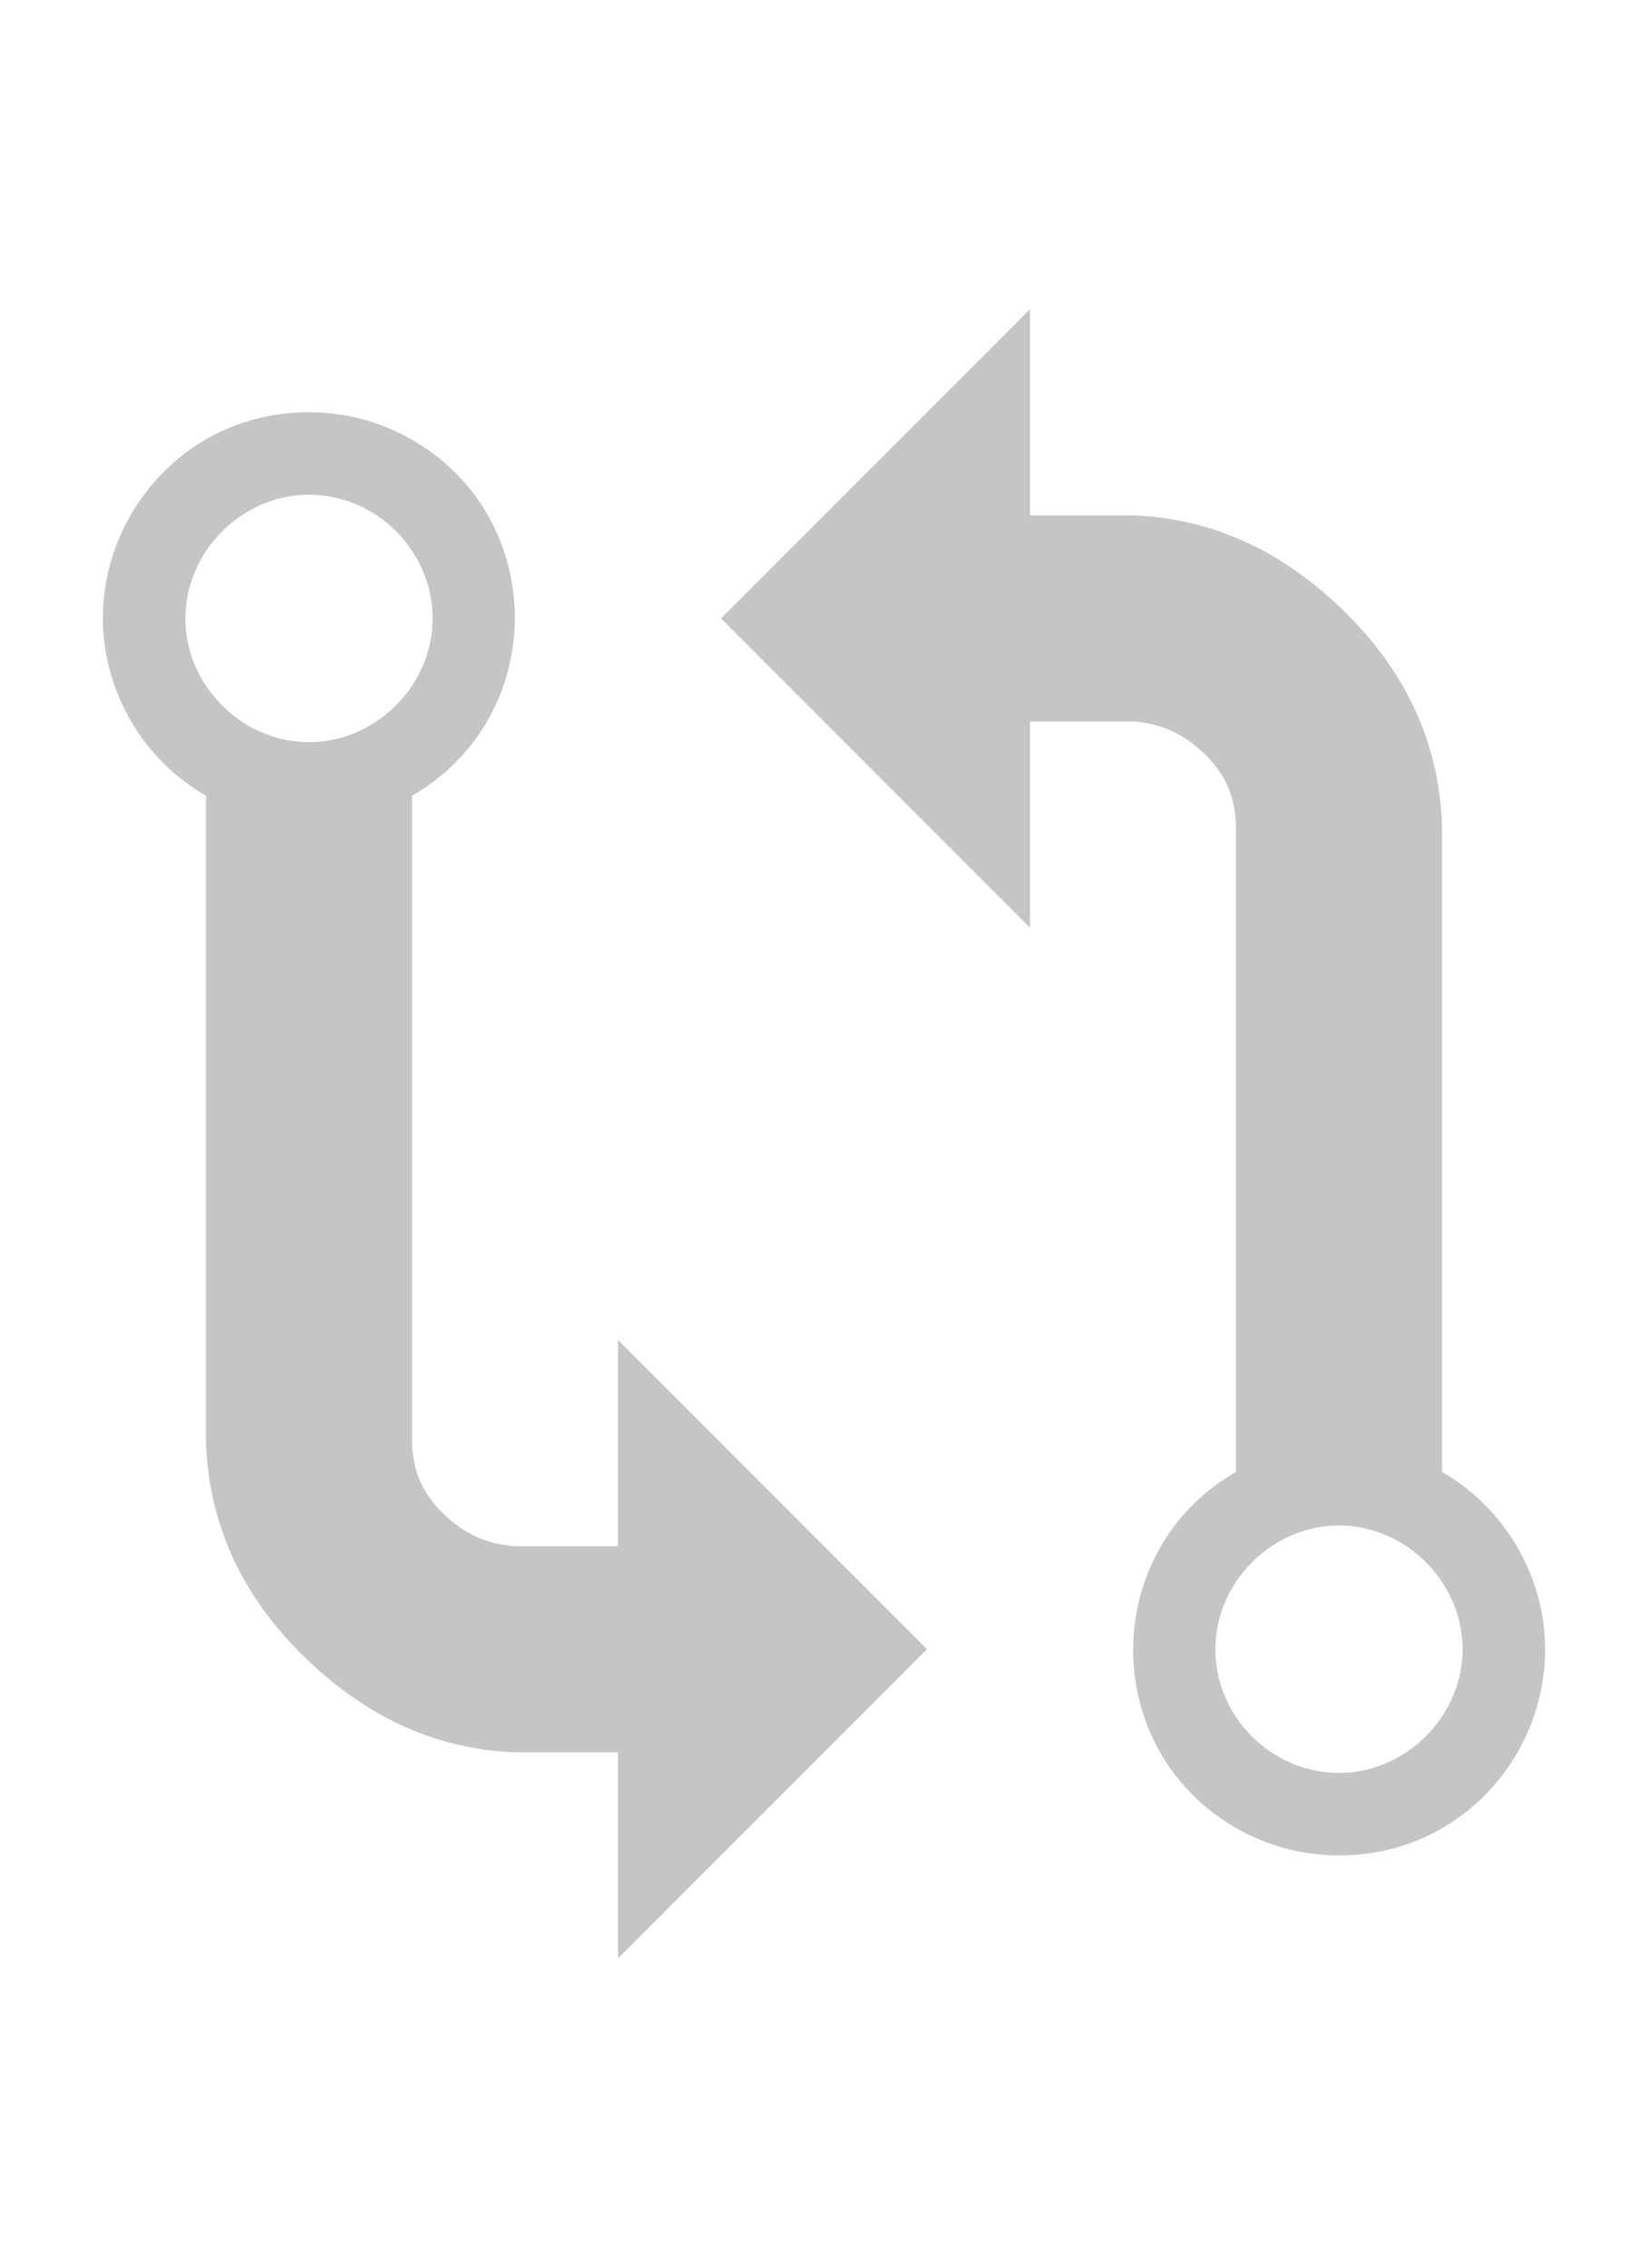 <svg xmlns="http://www.w3.org/2000/svg" viewBox="0 0 16 22"><path fill="#c5c5c5" d="M6 15H5c-.27-.02-.48-.11-.69-.31-.21-.2-.3-.42-.31-.69V7.72c1.329-.766 1.331-2.684.004-3.452A2 2 0 0 0 3 4C1.466 3.996.503 5.654 1.266 6.985c.175.306.429.559.734.735V14c.03.78.34 1.47.94 2.06.6.59 1.28.91 2.06.94h1v2l3-3-3-3v2zM3 4.8c.66 0 1.2.55 1.2 1.2 0 .65-.55 1.2-1.2 1.2-.65 0-1.2-.55-1.2-1.2 0-.65.55-1.2 1.2-1.2zm11 9.48V8c-.03-.78-.34-1.47-.94-2.06-.6-.59-1.28-.91-2.06-.94h-1V3L7 6l3 3V7h1c.27.02.48.11.69.31.21.2.3.42.31.69v6.28c-1.329.766-1.331 2.684-.004 3.452A2 2 0 0 0 13 18c1.534.004 2.497-1.654 1.734-2.985A1.99 1.99 0 0 0 14 14.28zm-1 2.92c-.66 0-1.2-.55-1.2-1.2 0-.65.55-1.2 1.2-1.2.65 0 1.2.55 1.2 1.2 0 .65-.55 1.2-1.2 1.2z"/></svg>